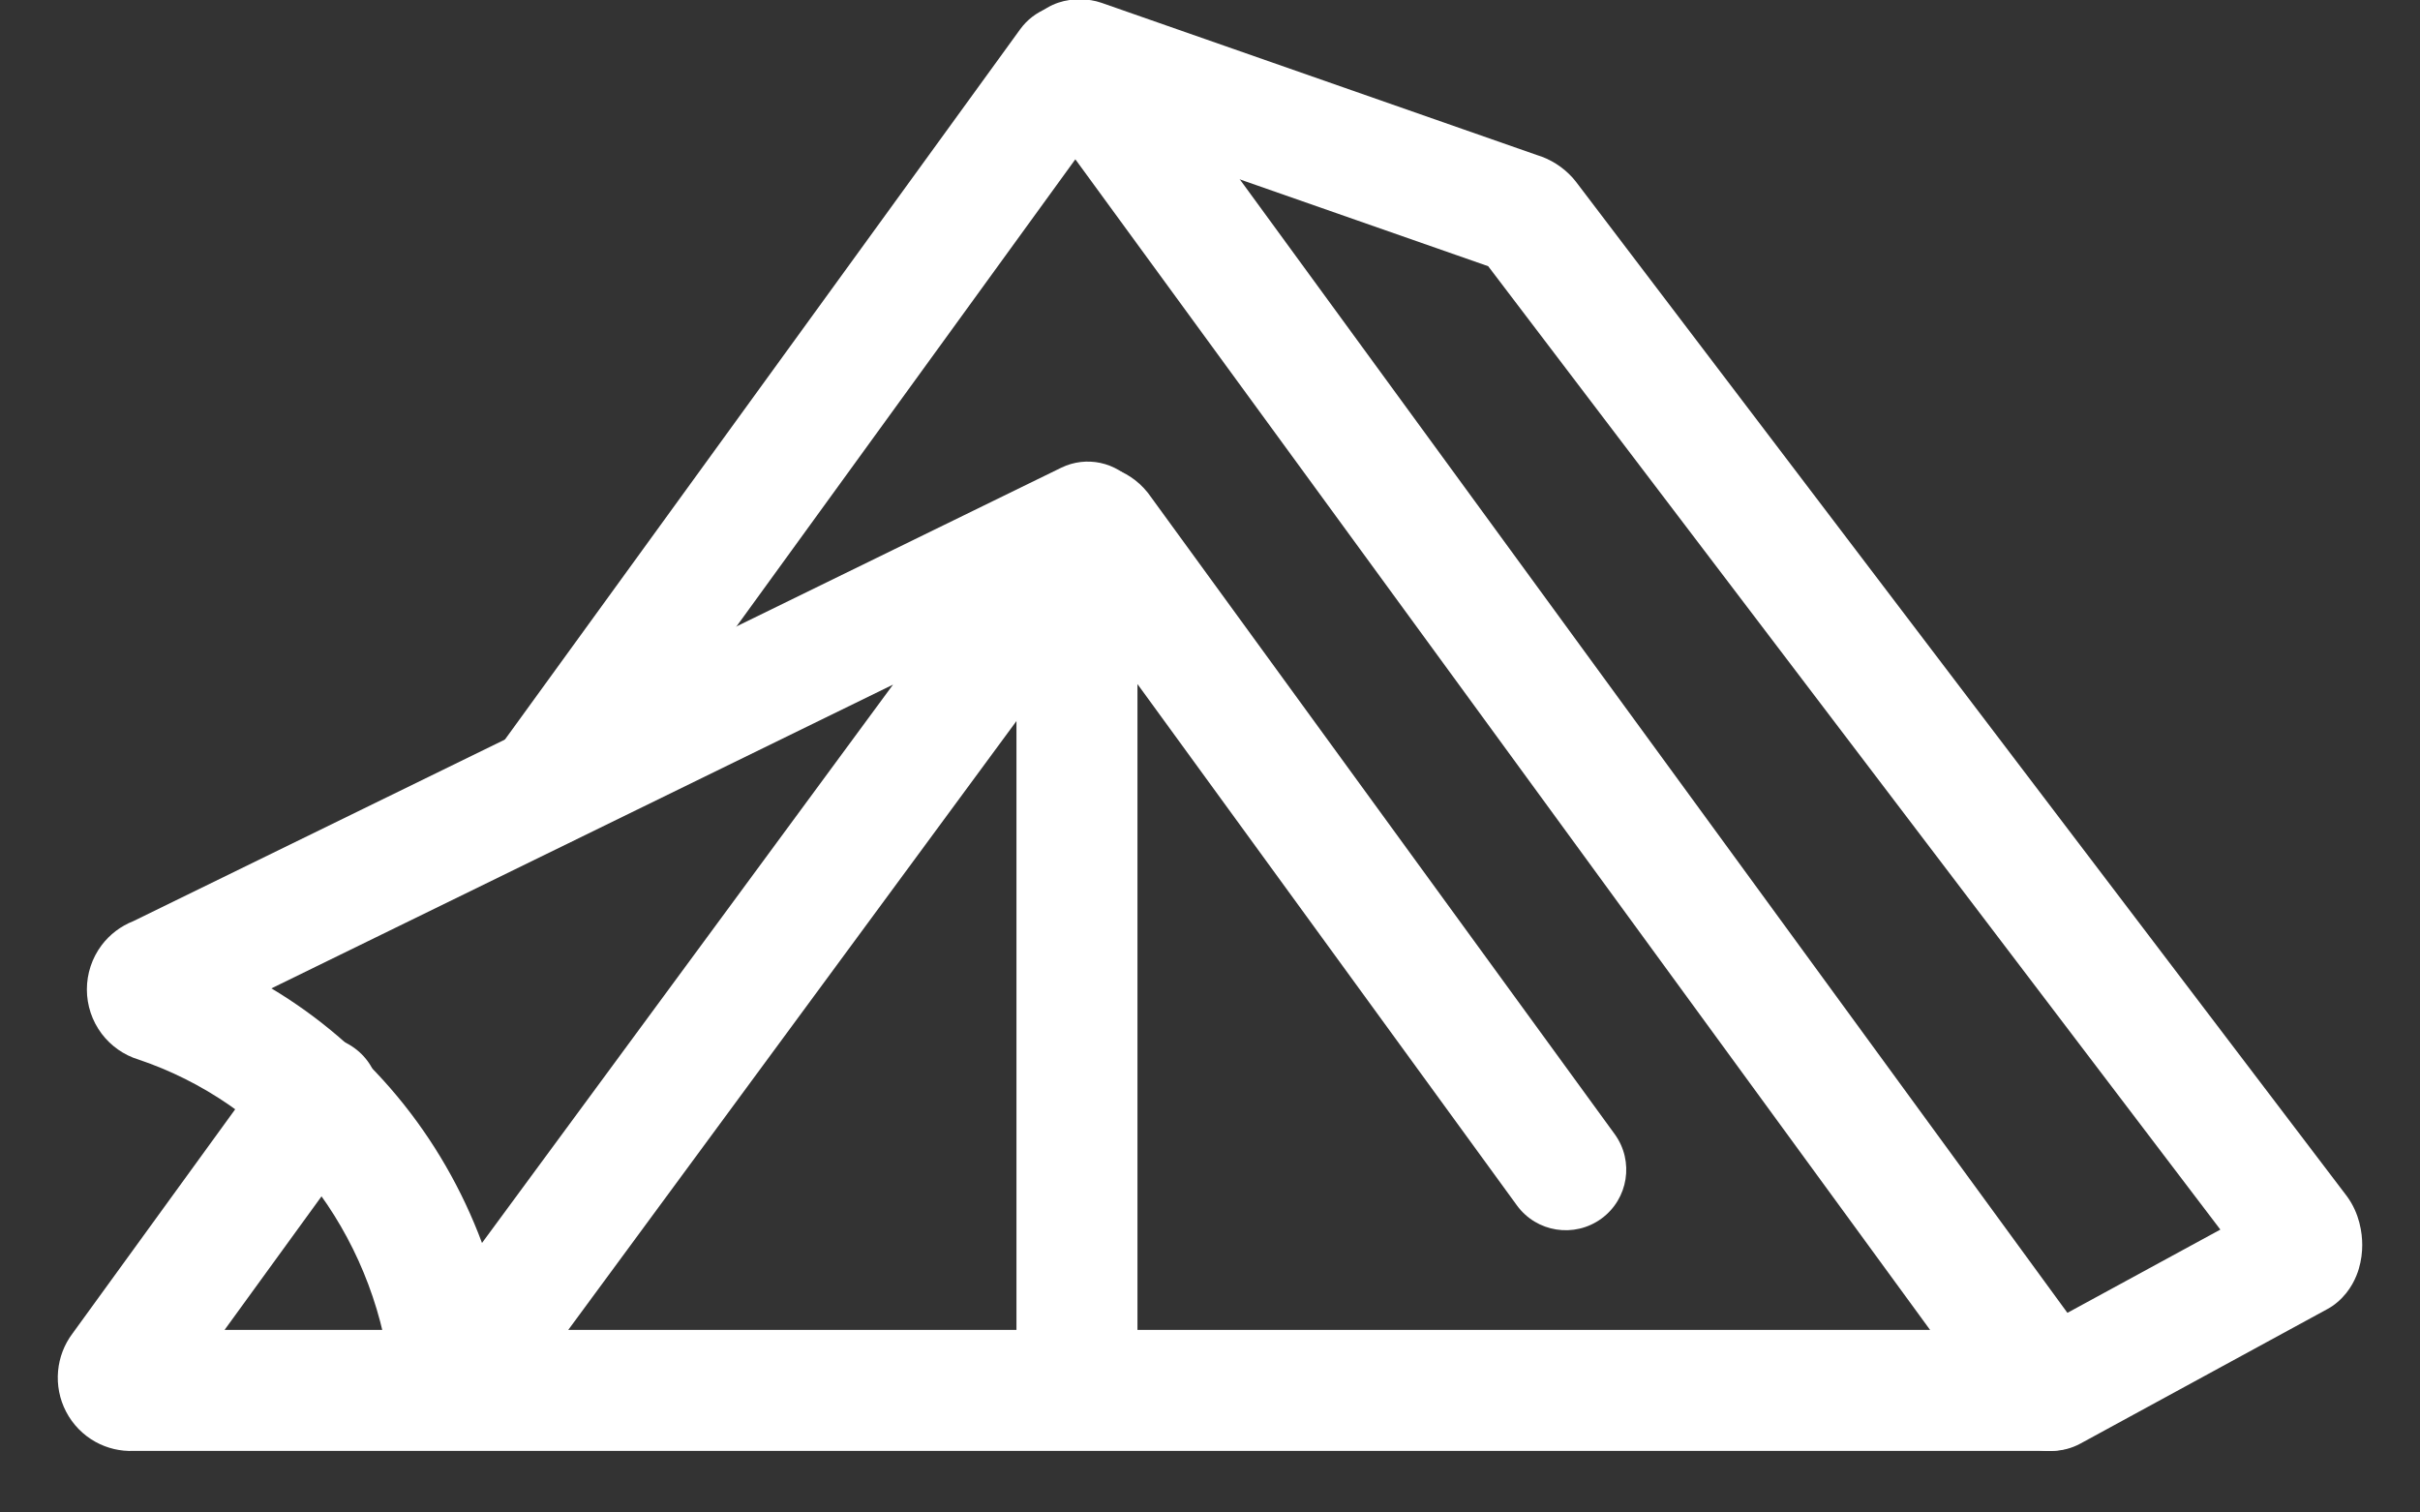 <svg width="40" height="25" viewBox="0 0 40 25" fill="none" xmlns="http://www.w3.org/2000/svg">
<rect x="0" y="0" width="40" height="25" fill="#333333" stroke="none"/>
<path fill-rule="evenodd" clip-rule="evenodd" d="M17.517 0.058C17.739 -0.027 17.983 -0.031 18.208 0.047L25.399 2.561C25.63 2.63 25.835 2.762 25.994 2.938C26.013 2.959 26.031 2.981 26.048 3.003L38.783 19.761L38.795 19.777C39.003 20.063 39.045 20.381 39.045 20.579C39.045 20.694 39.031 20.831 38.988 20.975C38.949 21.103 38.859 21.332 38.638 21.521C38.585 21.567 38.527 21.607 38.465 21.64L34.387 23.861C34.24 23.941 34.076 23.982 33.909 23.982H2.209C1.99 23.991 1.774 23.94 1.582 23.835C1.371 23.719 1.202 23.544 1.093 23.335C0.984 23.127 0.939 22.893 0.96 22.661C0.98 22.439 1.061 22.224 1.198 22.042L4.461 17.545C4.786 17.098 5.411 16.998 5.858 17.323C6.305 17.647 6.404 18.273 6.08 18.72L3.712 21.982H33.654L36.7 20.324L24.598 4.4L18.132 2.14L9.825 13.592C9.501 14.039 8.875 14.138 8.428 13.814C7.981 13.49 7.882 12.864 8.206 12.417L16.863 0.483C16.976 0.327 17.132 0.207 17.312 0.138L17.517 0.058Z" fill="white"/>
<path fill-rule="evenodd" clip-rule="evenodd" d="M17.224 0.184C17.67 -0.142 18.296 -0.045 18.621 0.401L34.678 22.393C35.004 22.839 34.906 23.464 34.46 23.79C34.014 24.116 33.388 24.018 33.063 23.572L17.006 1.581C16.68 1.135 16.778 0.509 17.224 0.184Z" fill="white"/>
<path fill-rule="evenodd" clip-rule="evenodd" d="M17.625 7.748C17.861 7.666 18.117 7.66 18.358 7.73C18.598 7.8 18.807 7.942 18.961 8.131L18.978 8.152L26.689 18.746C27.014 19.193 26.915 19.818 26.469 20.143C26.022 20.468 25.397 20.37 25.072 19.923L18.801 11.307V22.11C18.801 22.662 18.353 23.11 17.801 23.11C17.248 23.11 16.801 22.662 16.801 22.11V8.868L16.802 8.841C16.815 8.603 16.897 8.371 17.041 8.175C17.186 7.979 17.389 7.829 17.625 7.748Z" fill="white"/>
<path fill-rule="evenodd" clip-rule="evenodd" d="M18.748 7.989C19.043 8.343 19.058 8.852 18.785 9.223L8.594 23.067C8.451 23.266 8.248 23.42 8.01 23.502C7.765 23.587 7.499 23.59 7.252 23.511C7.006 23.433 6.795 23.277 6.646 23.074C6.517 22.897 6.44 22.691 6.418 22.477C6.235 21.336 5.752 20.272 5.026 19.399C4.297 18.52 3.349 17.87 2.291 17.514C2.045 17.439 1.832 17.287 1.68 17.086C1.52 16.873 1.436 16.616 1.436 16.355C1.436 16.093 1.52 15.836 1.68 15.623C1.813 15.447 1.994 15.308 2.203 15.226L17.541 7.731C17.955 7.529 18.453 7.636 18.748 7.989ZM4.486 16.337C5.269 16.805 5.972 17.408 6.565 18.12C7.167 18.844 7.639 19.665 7.967 20.545L14.761 11.316L4.486 16.337Z" fill="white"/>
</svg>
